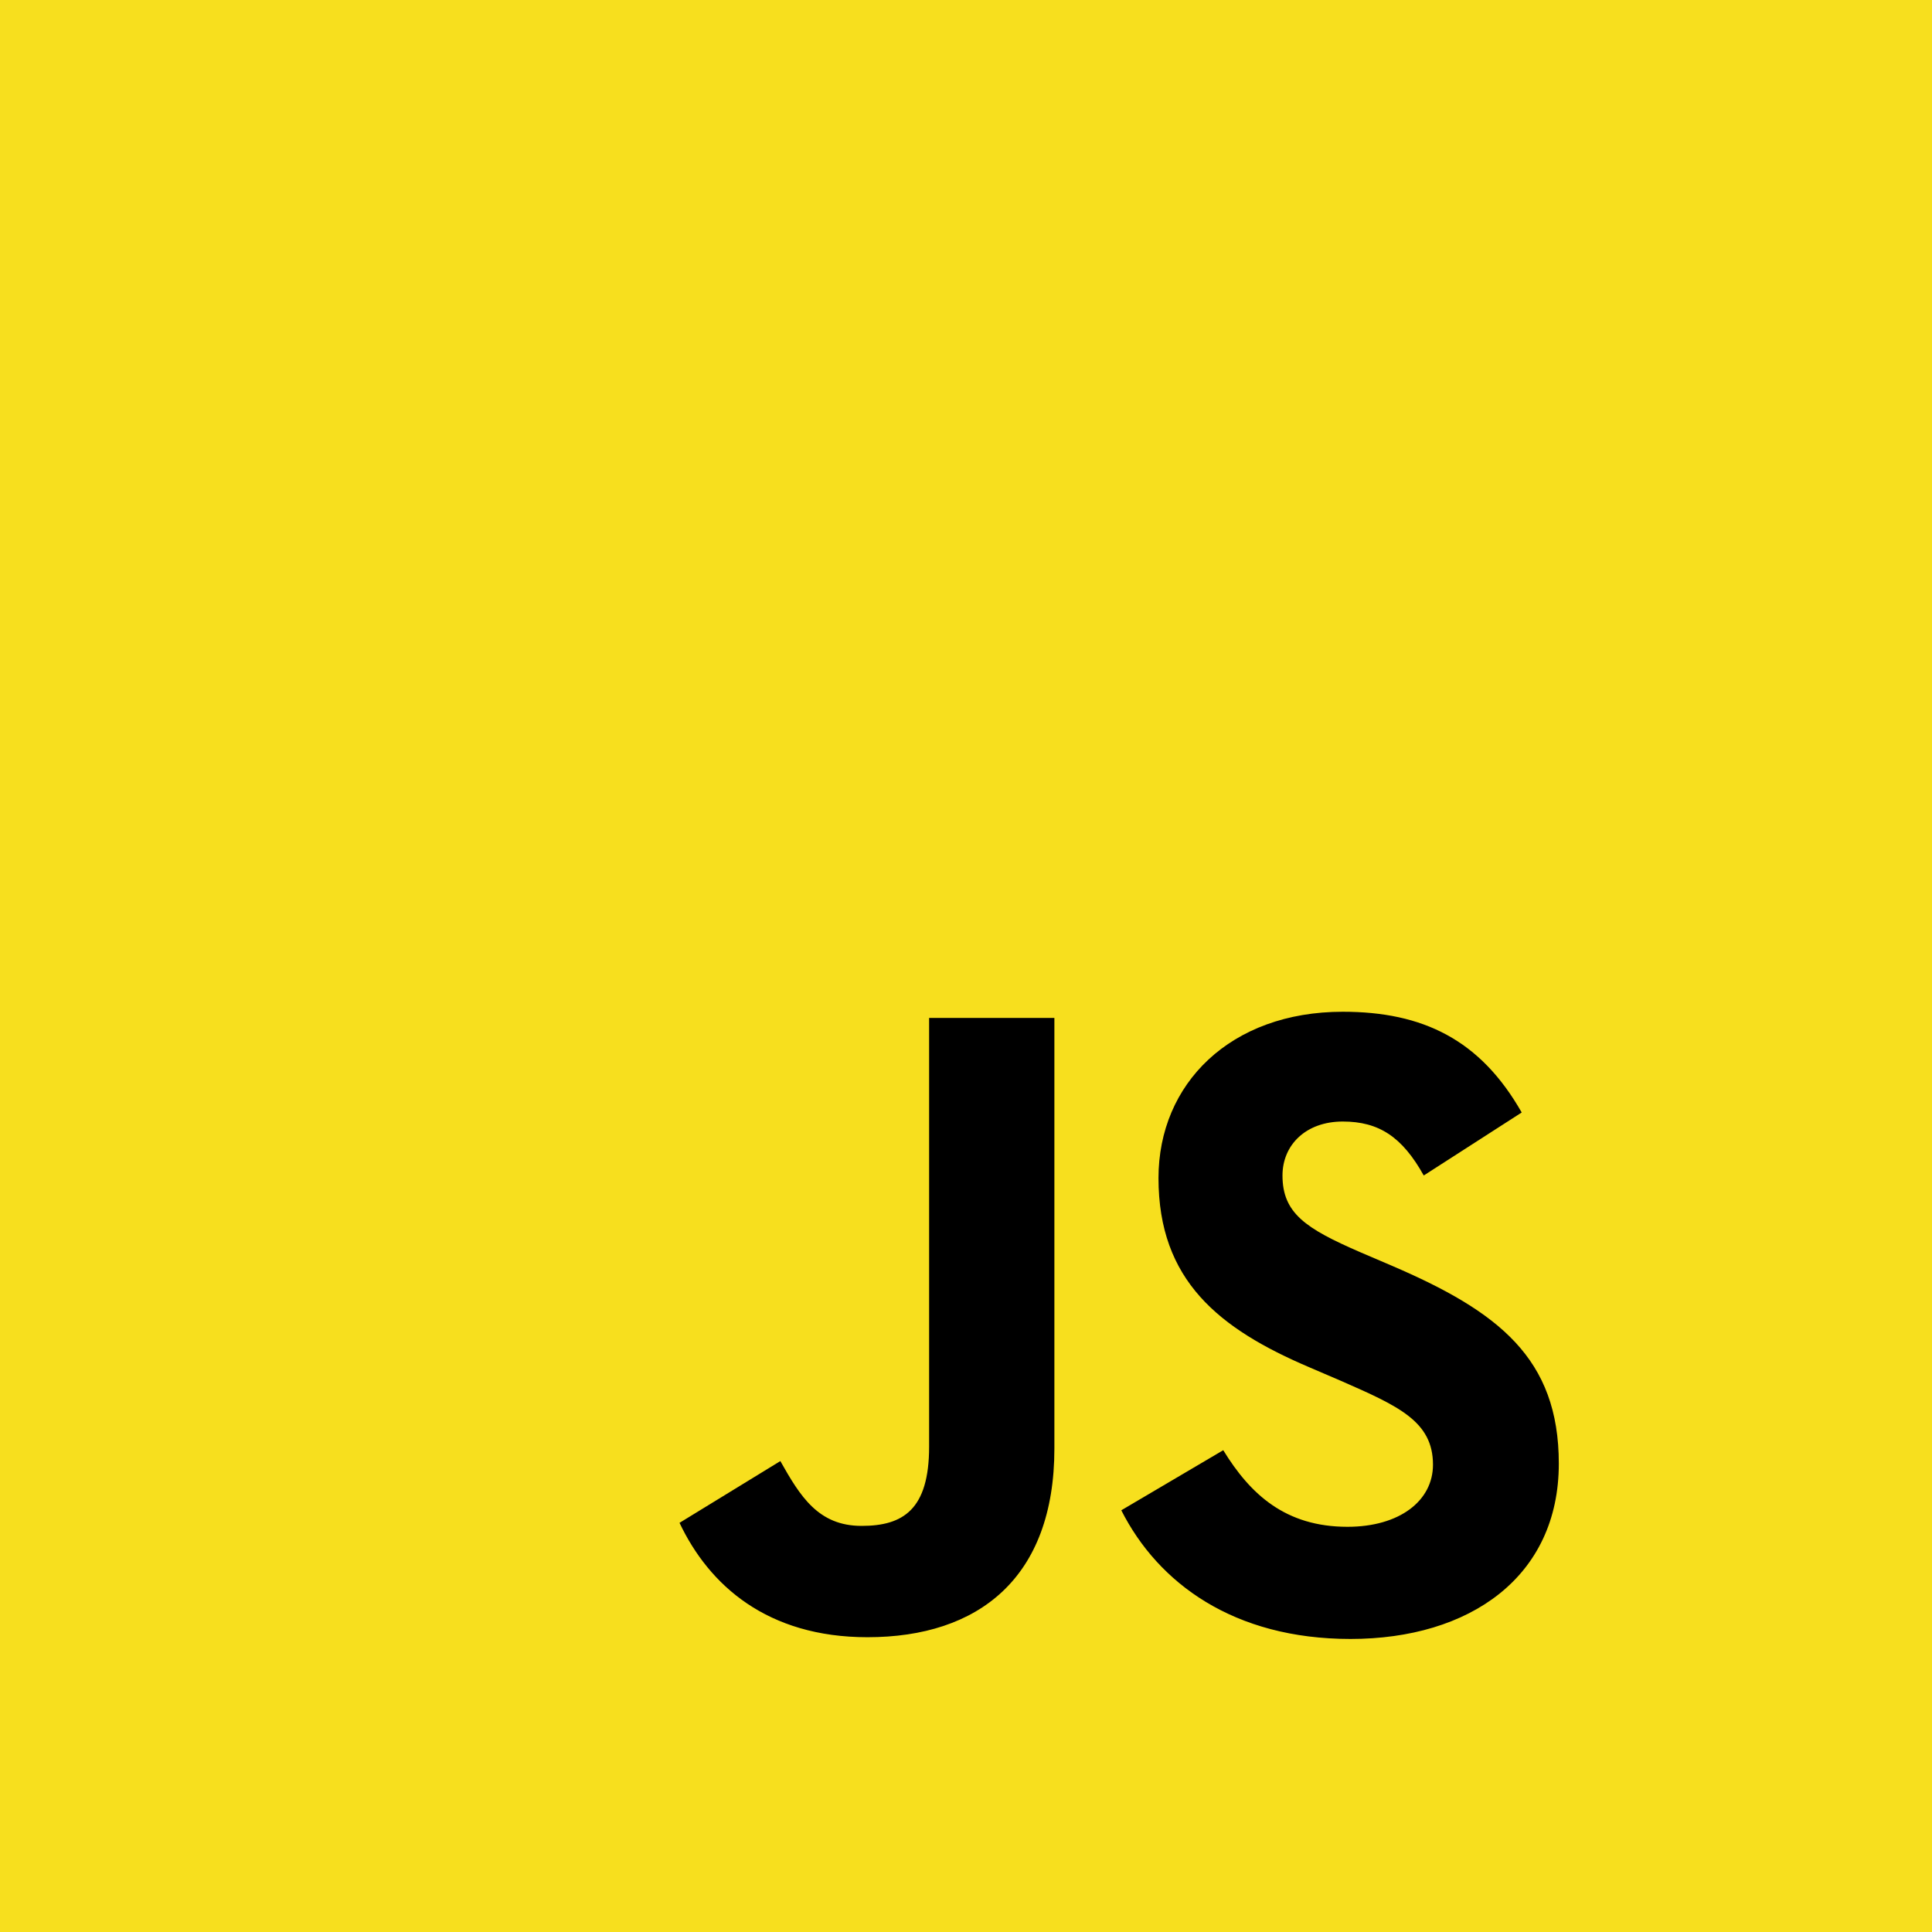 <?xml version="1.0" encoding="UTF-8"?>
<svg xmlns="http://www.w3.org/2000/svg" viewBox="0 0 512 512">
    <rect width="512" height="512" fill="#F7DF1E"/>
    <path d="M324.177 384.322c7.158 11.674 16.461 20.296 32.922 20.296 13.827 0 22.657-6.908 22.657-16.461 0-11.445-9.073-15.5-24.315-22.185l-8.357-3.587c-24.08-10.248-40.07-23.075-40.07-50.194 0-24.997 19.07-44.067 48.833-44.067 21.21 0 36.446 7.392 47.42 26.697l-25.958 16.695c-5.712-10.248-11.888-14.299-21.462-14.299-9.777 0-15.973 6.2-15.973 14.299 0 10.013 6.196 14.064 20.523 20.296l8.357 3.575c28.375 12.17 44.348 24.575 44.348 52.486 0 30.006-23.575 46.467-55.214 46.467-30.944 0-50.953-14.767-60.73-34.099l27.019-15.924zm-117.376 2.882c5.25 9.31 10.034 17.174 21.533 17.174 10.977 0 17.891-4.294 17.891-20.991v-113.62h33.198v114.09c0 34.37-20.141 50.023-49.529 50.023-26.572 0-41.965-13.75-49.815-30.31l26.722-16.366z"/>
</svg>
